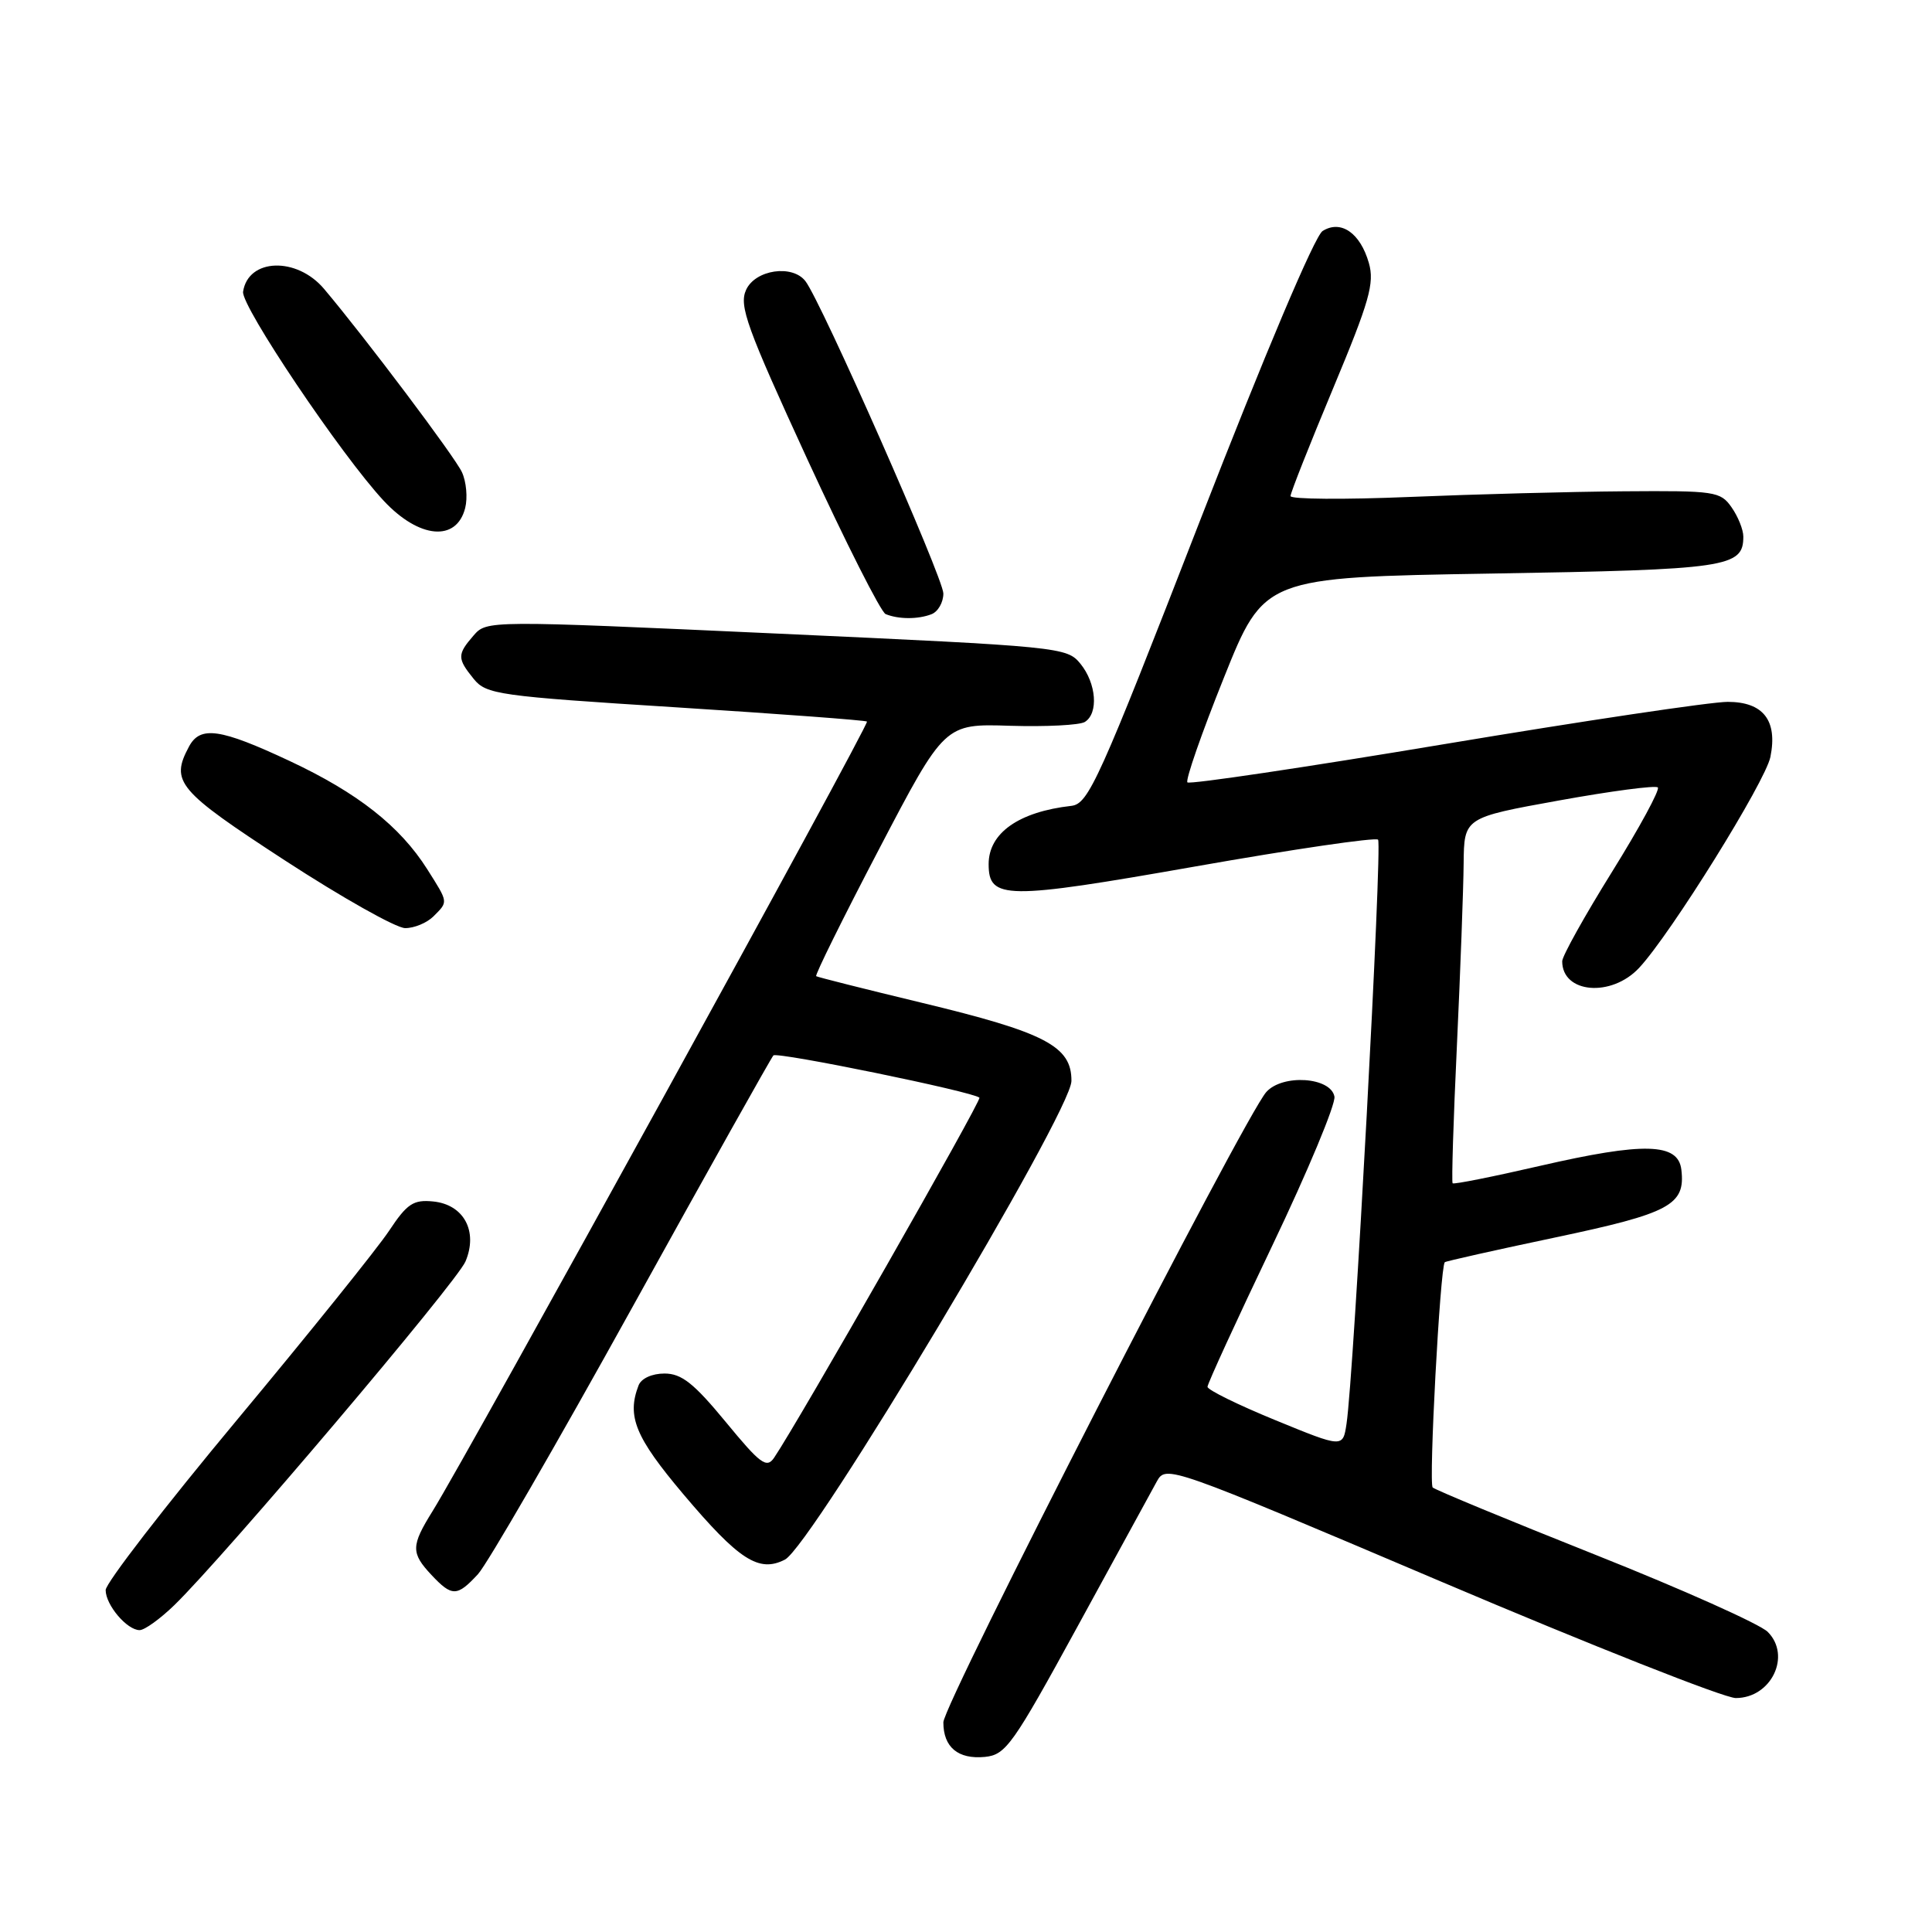 <?xml version="1.0" encoding="UTF-8" standalone="no"?>
<!DOCTYPE svg PUBLIC "-//W3C//DTD SVG 1.1//EN" "http://www.w3.org/Graphics/SVG/1.1/DTD/svg11.dtd" >
<svg xmlns="http://www.w3.org/2000/svg" xmlns:xlink="http://www.w3.org/1999/xlink" version="1.1" viewBox="0 0 256 256">
 <g >
 <path fill="currentColor"
d=" M 142.79 215.50 C 147.90 206.15 152.62 197.51 153.29 196.29 C 154.50 194.11 154.83 194.22 190.88 209.54 C 210.88 218.04 228.48 225.00 230.00 225.00 C 234.70 225.00 237.40 219.40 234.23 216.23 C 233.20 215.20 222.94 210.61 211.43 206.03 C 199.92 201.45 190.20 197.43 189.84 197.10 C 189.29 196.59 190.82 167.96 191.44 167.25 C 191.56 167.12 198.15 165.64 206.08 163.97 C 221.30 160.76 223.34 159.67 222.79 155.00 C 222.38 151.43 217.85 151.31 204.03 154.49 C 197.83 155.92 192.63 156.96 192.48 156.79 C 192.33 156.63 192.58 148.40 193.05 138.50 C 193.51 128.60 193.91 117.76 193.94 114.42 C 194.00 108.34 194.00 108.34 206.56 106.07 C 213.47 104.82 219.37 104.04 219.67 104.34 C 219.97 104.64 217.24 109.67 213.61 115.51 C 209.97 121.36 207.00 126.69 207.00 127.37 C 207.00 131.63 213.51 132.19 217.19 128.25 C 221.37 123.77 233.93 103.58 234.59 100.29 C 235.56 95.46 233.64 93.00 228.92 93.00 C 226.72 93.00 209.83 95.52 191.39 98.60 C 172.95 101.68 157.63 103.96 157.34 103.67 C 157.05 103.39 159.22 97.15 162.16 89.83 C 167.50 76.50 167.50 76.50 197.60 76.00 C 228.94 75.48 231.00 75.18 231.00 71.10 C 231.00 70.19 230.30 68.44 229.44 67.22 C 227.97 65.11 227.23 65.01 215.19 65.10 C 208.21 65.15 195.41 65.49 186.75 65.85 C 178.09 66.21 171.00 66.16 171.00 65.73 C 171.00 65.31 173.54 58.89 176.64 51.47 C 181.46 39.93 182.15 37.52 181.38 34.84 C 180.24 30.86 177.67 29.09 175.25 30.61 C 174.21 31.27 167.60 46.89 158.96 69.11 C 145.60 103.49 144.23 106.52 141.96 106.78 C 134.99 107.57 131.00 110.38 131.00 114.50 C 131.00 119.22 133.22 119.24 158.39 114.81 C 171.37 112.52 182.26 110.93 182.60 111.26 C 183.19 111.86 179.39 182.32 178.42 188.67 C 177.94 191.85 177.94 191.85 168.97 188.17 C 164.04 186.15 160.01 184.17 160.00 183.76 C 160.00 183.35 163.86 174.94 168.58 165.06 C 173.30 155.18 177.01 146.28 176.82 145.30 C 176.33 142.71 169.94 142.29 167.79 144.70 C 164.87 147.98 125.00 225.80 125.00 228.22 C 125.00 231.52 126.95 233.14 130.50 232.80 C 133.28 232.52 134.19 231.23 142.79 215.50 Z  M 23.10 212.69 C 29.75 206.22 60.52 169.91 61.68 167.15 C 63.37 163.15 61.46 159.60 57.39 159.20 C 54.77 158.94 53.94 159.49 51.56 163.08 C 50.04 165.38 40.97 176.66 31.40 188.15 C 21.83 199.64 14.00 209.78 14.00 210.69 C 14.00 212.67 16.83 216.00 18.50 216.00 C 19.16 216.00 21.22 214.51 23.10 212.69 Z  M 63.33 208.59 C 64.55 207.27 73.74 191.38 83.75 173.29 C 93.76 155.19 102.19 140.15 102.48 139.85 C 102.99 139.34 129.00 144.67 129.78 145.45 C 130.11 145.78 105.71 188.55 102.57 193.16 C 101.58 194.61 100.75 193.99 96.16 188.41 C 91.93 183.28 90.31 182.00 88.05 182.00 C 86.39 182.00 84.96 182.65 84.61 183.58 C 83.04 187.67 84.17 190.43 90.53 197.97 C 97.92 206.72 100.55 208.42 104.00 206.66 C 107.53 204.87 141.94 147.39 141.97 143.24 C 142.01 138.63 138.52 136.81 122.09 132.86 C 114.62 131.06 108.34 129.48 108.15 129.35 C 107.95 129.23 111.70 121.65 116.48 112.51 C 125.17 95.89 125.17 95.89 133.84 96.17 C 138.60 96.31 143.06 96.09 143.75 95.66 C 145.58 94.52 145.28 90.56 143.17 87.96 C 141.38 85.75 140.59 85.67 102.92 83.95 C 64.58 82.20 64.50 82.20 62.75 84.21 C 60.57 86.72 60.57 87.25 62.77 89.96 C 64.43 92.01 66.03 92.24 89.52 93.72 C 103.26 94.59 114.67 95.44 114.88 95.61 C 115.26 95.92 61.96 192.79 57.32 200.23 C 54.45 204.84 54.44 205.77 57.17 208.69 C 59.90 211.59 60.56 211.58 63.33 208.59 Z  M 57.43 121.43 C 59.41 119.44 59.44 119.66 56.62 115.19 C 53.01 109.48 47.40 105.06 38.37 100.83 C 29.17 96.52 26.53 96.14 25.04 98.93 C 22.55 103.59 23.51 104.73 37.75 114.01 C 45.31 118.93 52.48 122.97 53.68 122.98 C 54.88 122.99 56.56 122.29 57.43 121.43 Z  M 123.42 81.39 C 124.29 81.06 125.00 79.82 125.00 78.64 C 125.00 76.62 108.80 39.92 106.72 37.25 C 104.99 35.01 100.08 35.73 98.86 38.41 C 97.90 40.51 98.94 43.38 106.98 60.86 C 112.06 71.88 116.72 81.11 117.35 81.37 C 119.06 82.07 121.63 82.08 123.42 81.39 Z  M 61.64 67.31 C 61.98 65.96 61.79 63.82 61.21 62.57 C 60.31 60.58 48.37 44.71 42.94 38.28 C 39.32 33.99 32.88 34.21 32.21 38.65 C 31.92 40.54 45.25 60.36 50.84 66.35 C 55.54 71.39 60.50 71.83 61.64 67.31 Z "/>
</g>
</svg>